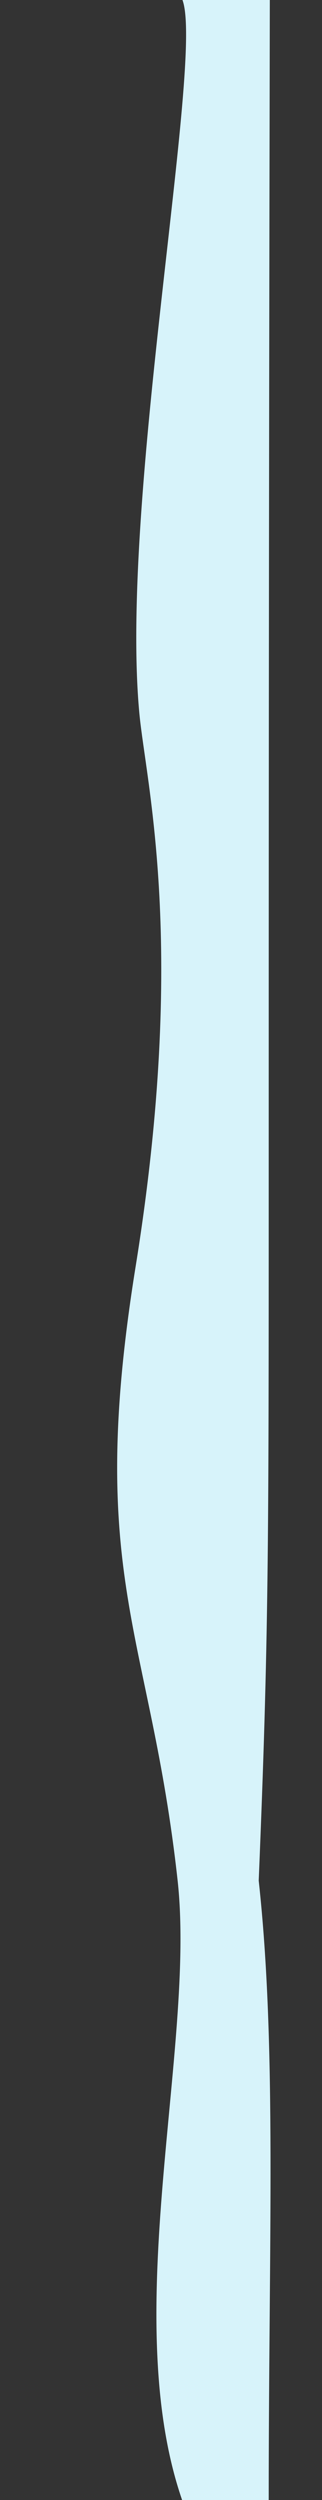 <?xml version="1.0" encoding="utf-8"?>
<!-- Generator: Adobe Illustrator 21.0.2, SVG Export Plug-In . SVG Version: 6.00 Build 0)  -->
<svg version="1.1" id="Layer_1" xmlns="http://www.w3.org/2000/svg" xmlns:xlink="http://www.w3.org/1999/xlink" x="0px" y="0px"
	 viewBox="0 0 174 1346.9" style="enable-background:new 0 0 174 1346.9;" xml:space="preserve">
<rect x="0" y="0" width="174" height="1346.9" fill="#333333" stroke="none"/>
<style type="text/css">
	.st0{fill:#D7F3FA;}
</style>
<g id="Page-1_2_">
	<path id="Fill-1_1_" class="st0" d="M98.4,1346.9c-34.5-99.9,7.4-244.1-2.4-333.6C81.2,879,46.2,850.1,73.3,682.3
		c27.9-173,5.6-260,2-298C64.5,269.2,110.4,31.3,98.6,0l47.2,0c-0.6,306.3-0.6,506.9-0.6,638.3c0,197.1,0,244-5.4,374.9
		c9.8,89.5,5.4,193.1,5.4,333.7"/>
</g>
</svg>
